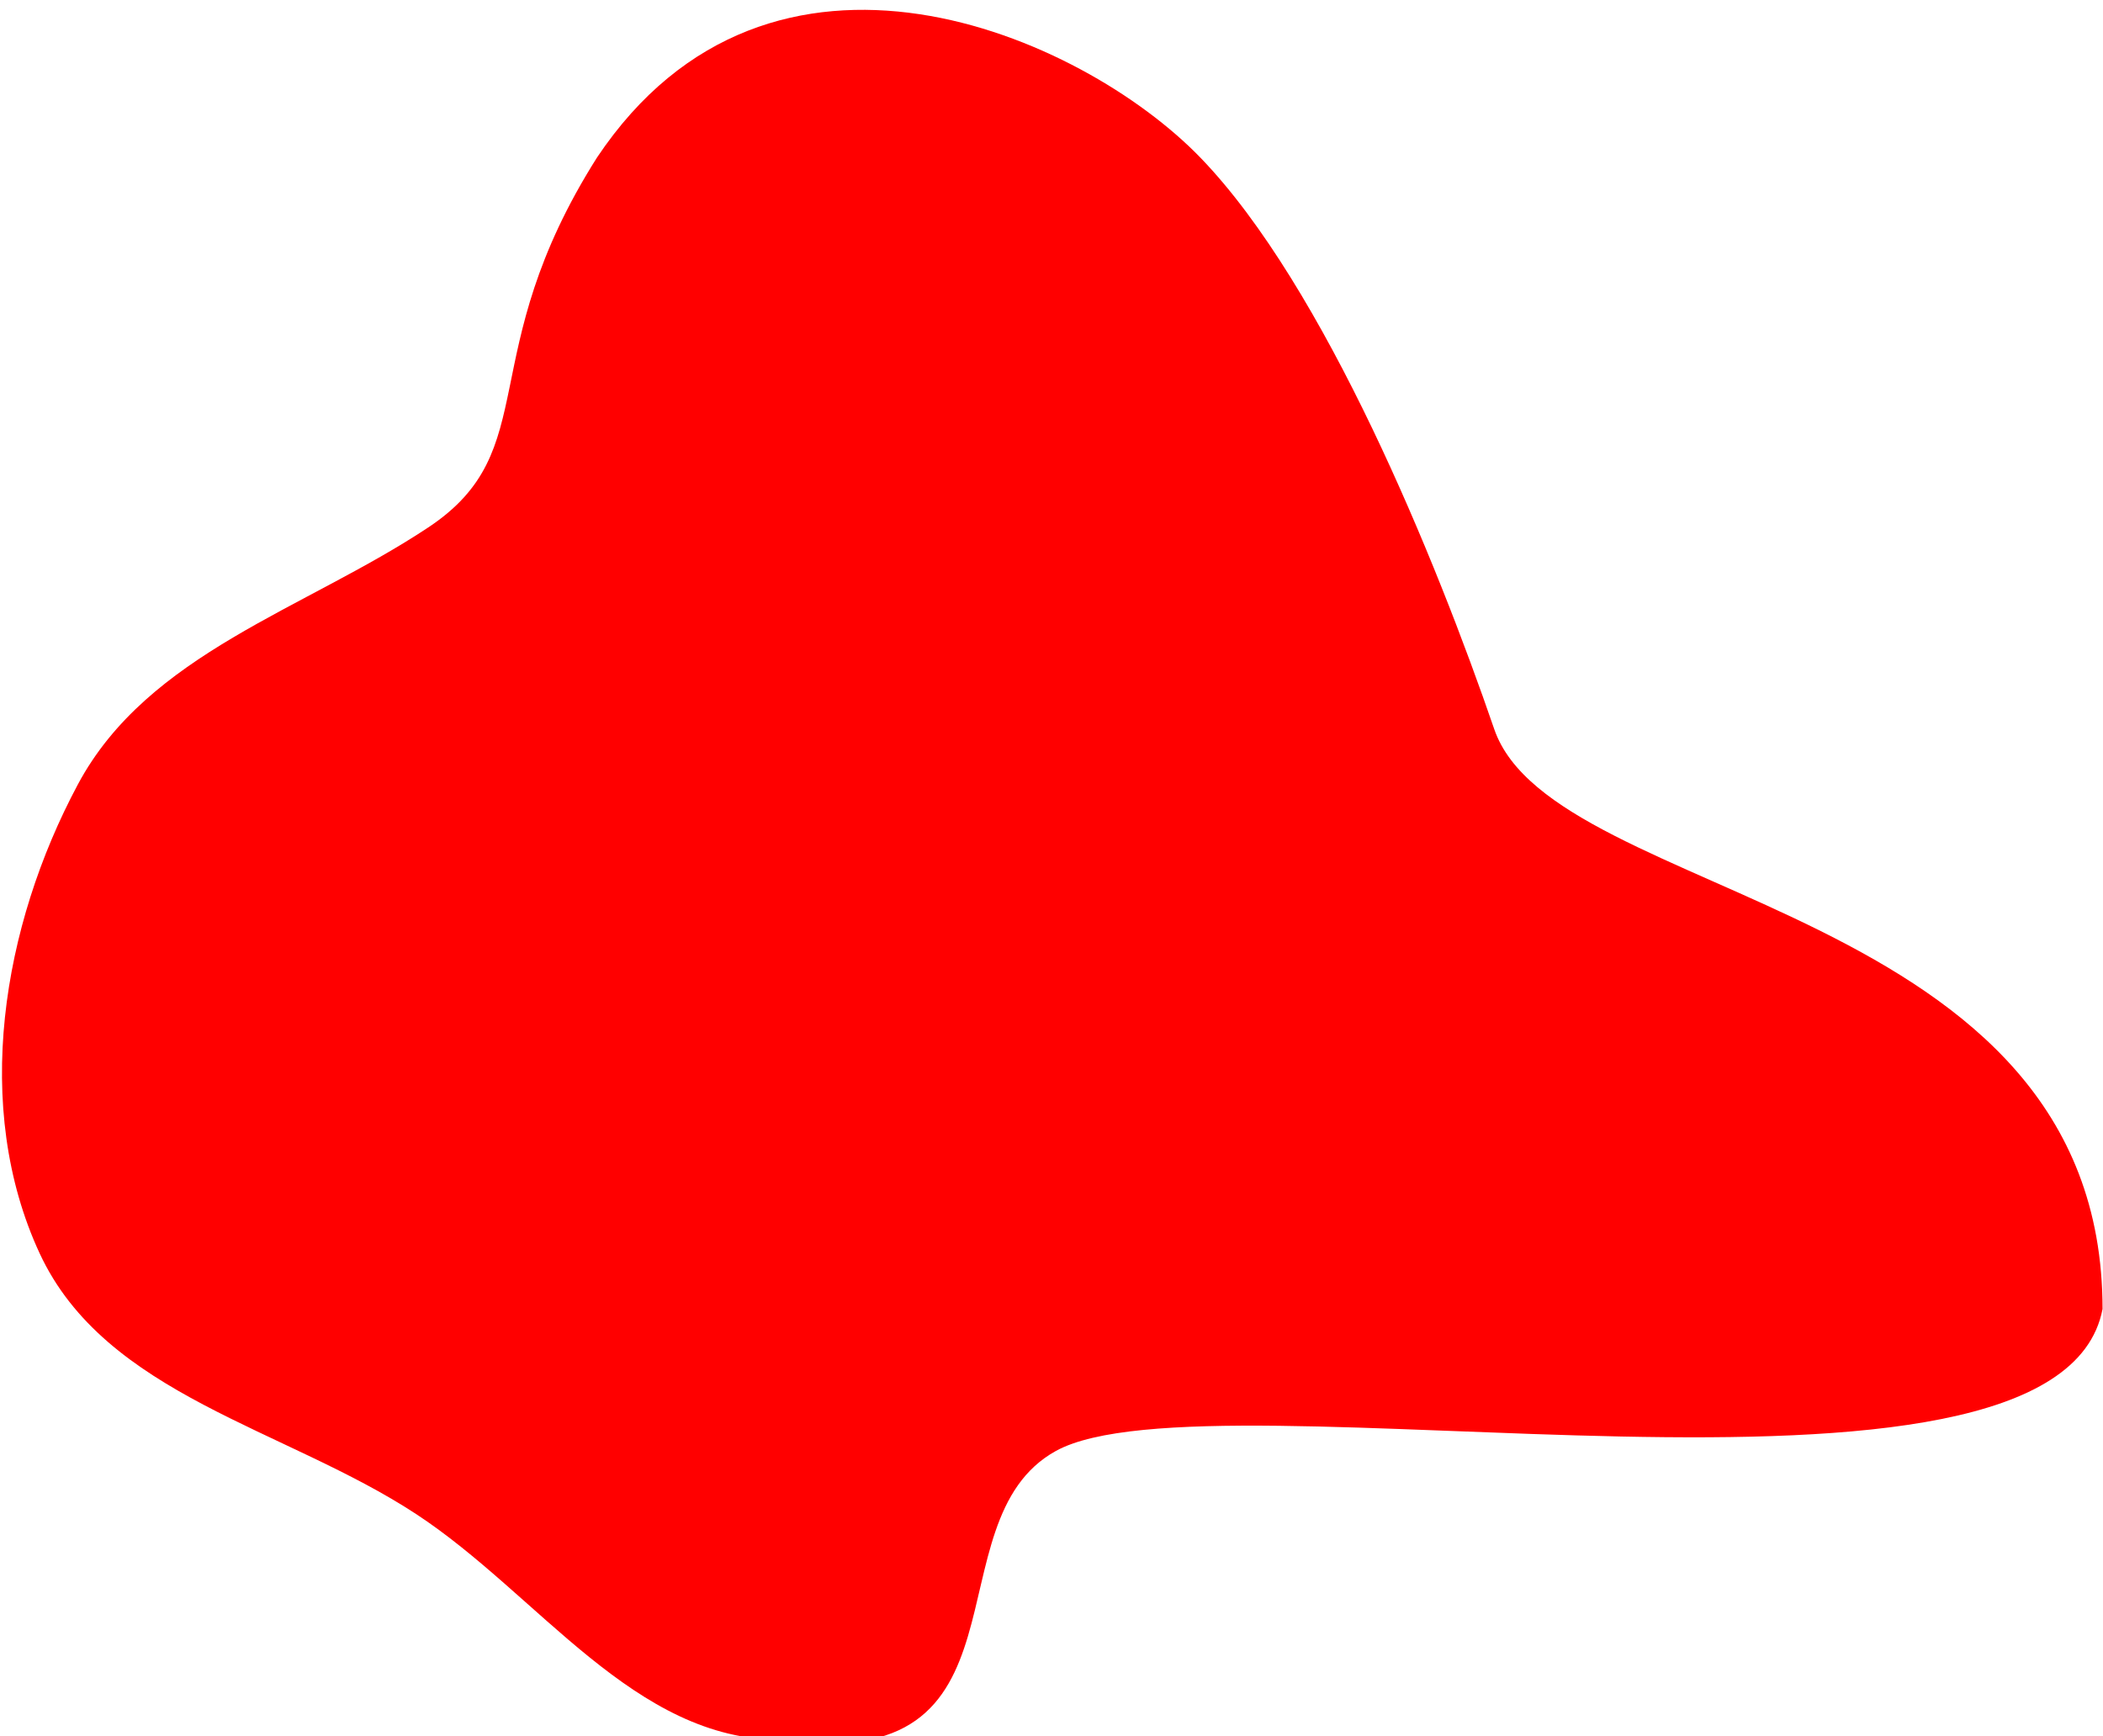 <svg width="866" height="715" viewBox="0 0 866 715" fill="none" xmlns="http://www.w3.org/2000/svg">
<g filter="url(#filter0_i_1_28)">
<path fill-rule="evenodd" clip-rule="evenodd" d="M321.61 712.502C428.813 727.995 382.026 622.708 434.813 593.571C498.936 558.178 847.313 632.596 865.813 535.105C865.813 366.747 639.953 368.059 615.313 296.287C591.426 226.706 545.459 113.821 494.313 60.92C445.357 10.285 317.313 -46.019 245.813 60.92C194.313 142.374 224.472 181.297 176.369 213.215C125.434 247.013 60.949 265.121 32.102 318.996C0.84 377.382 -11.541 452.064 16.307 512.151C43.413 570.635 117.517 584.228 171.424 619.604C221.872 652.71 261.259 712.843 321.61 712.502Z" fill="red"/>
</g>
<defs>
<filter id="filter0_i_1_28" x="0.813" y="0.049" width="865" height="718" filterUnits="userSpaceOnUse" color-interpolation-filters="sRGB">
<feFlood flood-opacity="0" result="BackgroundImageFix"/>
<feBlend mode="normal" in="SourceGraphic" in2="BackgroundImageFix" result="shape"/>
<feColorMatrix in="SourceAlpha" type="matrix" values="0 0 0 0 0 0 0 0 0 0 0 0 0 0 0 0 0 0 127 0" result="hardAlpha"/>
<feOffset dy="4"/>
<feGaussianBlur stdDeviation="15"/>
<feComposite in2="hardAlpha" operator="arithmetic" k2="-1" k3="1"/>
<feColorMatrix type="matrix" values="0 0 0 0 0 0 0 0 0 0 0 0 0 0 0 0 0 0 1 0"/>
<feBlend mode="normal" in2="shape" result="effect1_innerShadow_1_28"/>
</filter>
</defs>
</svg>
